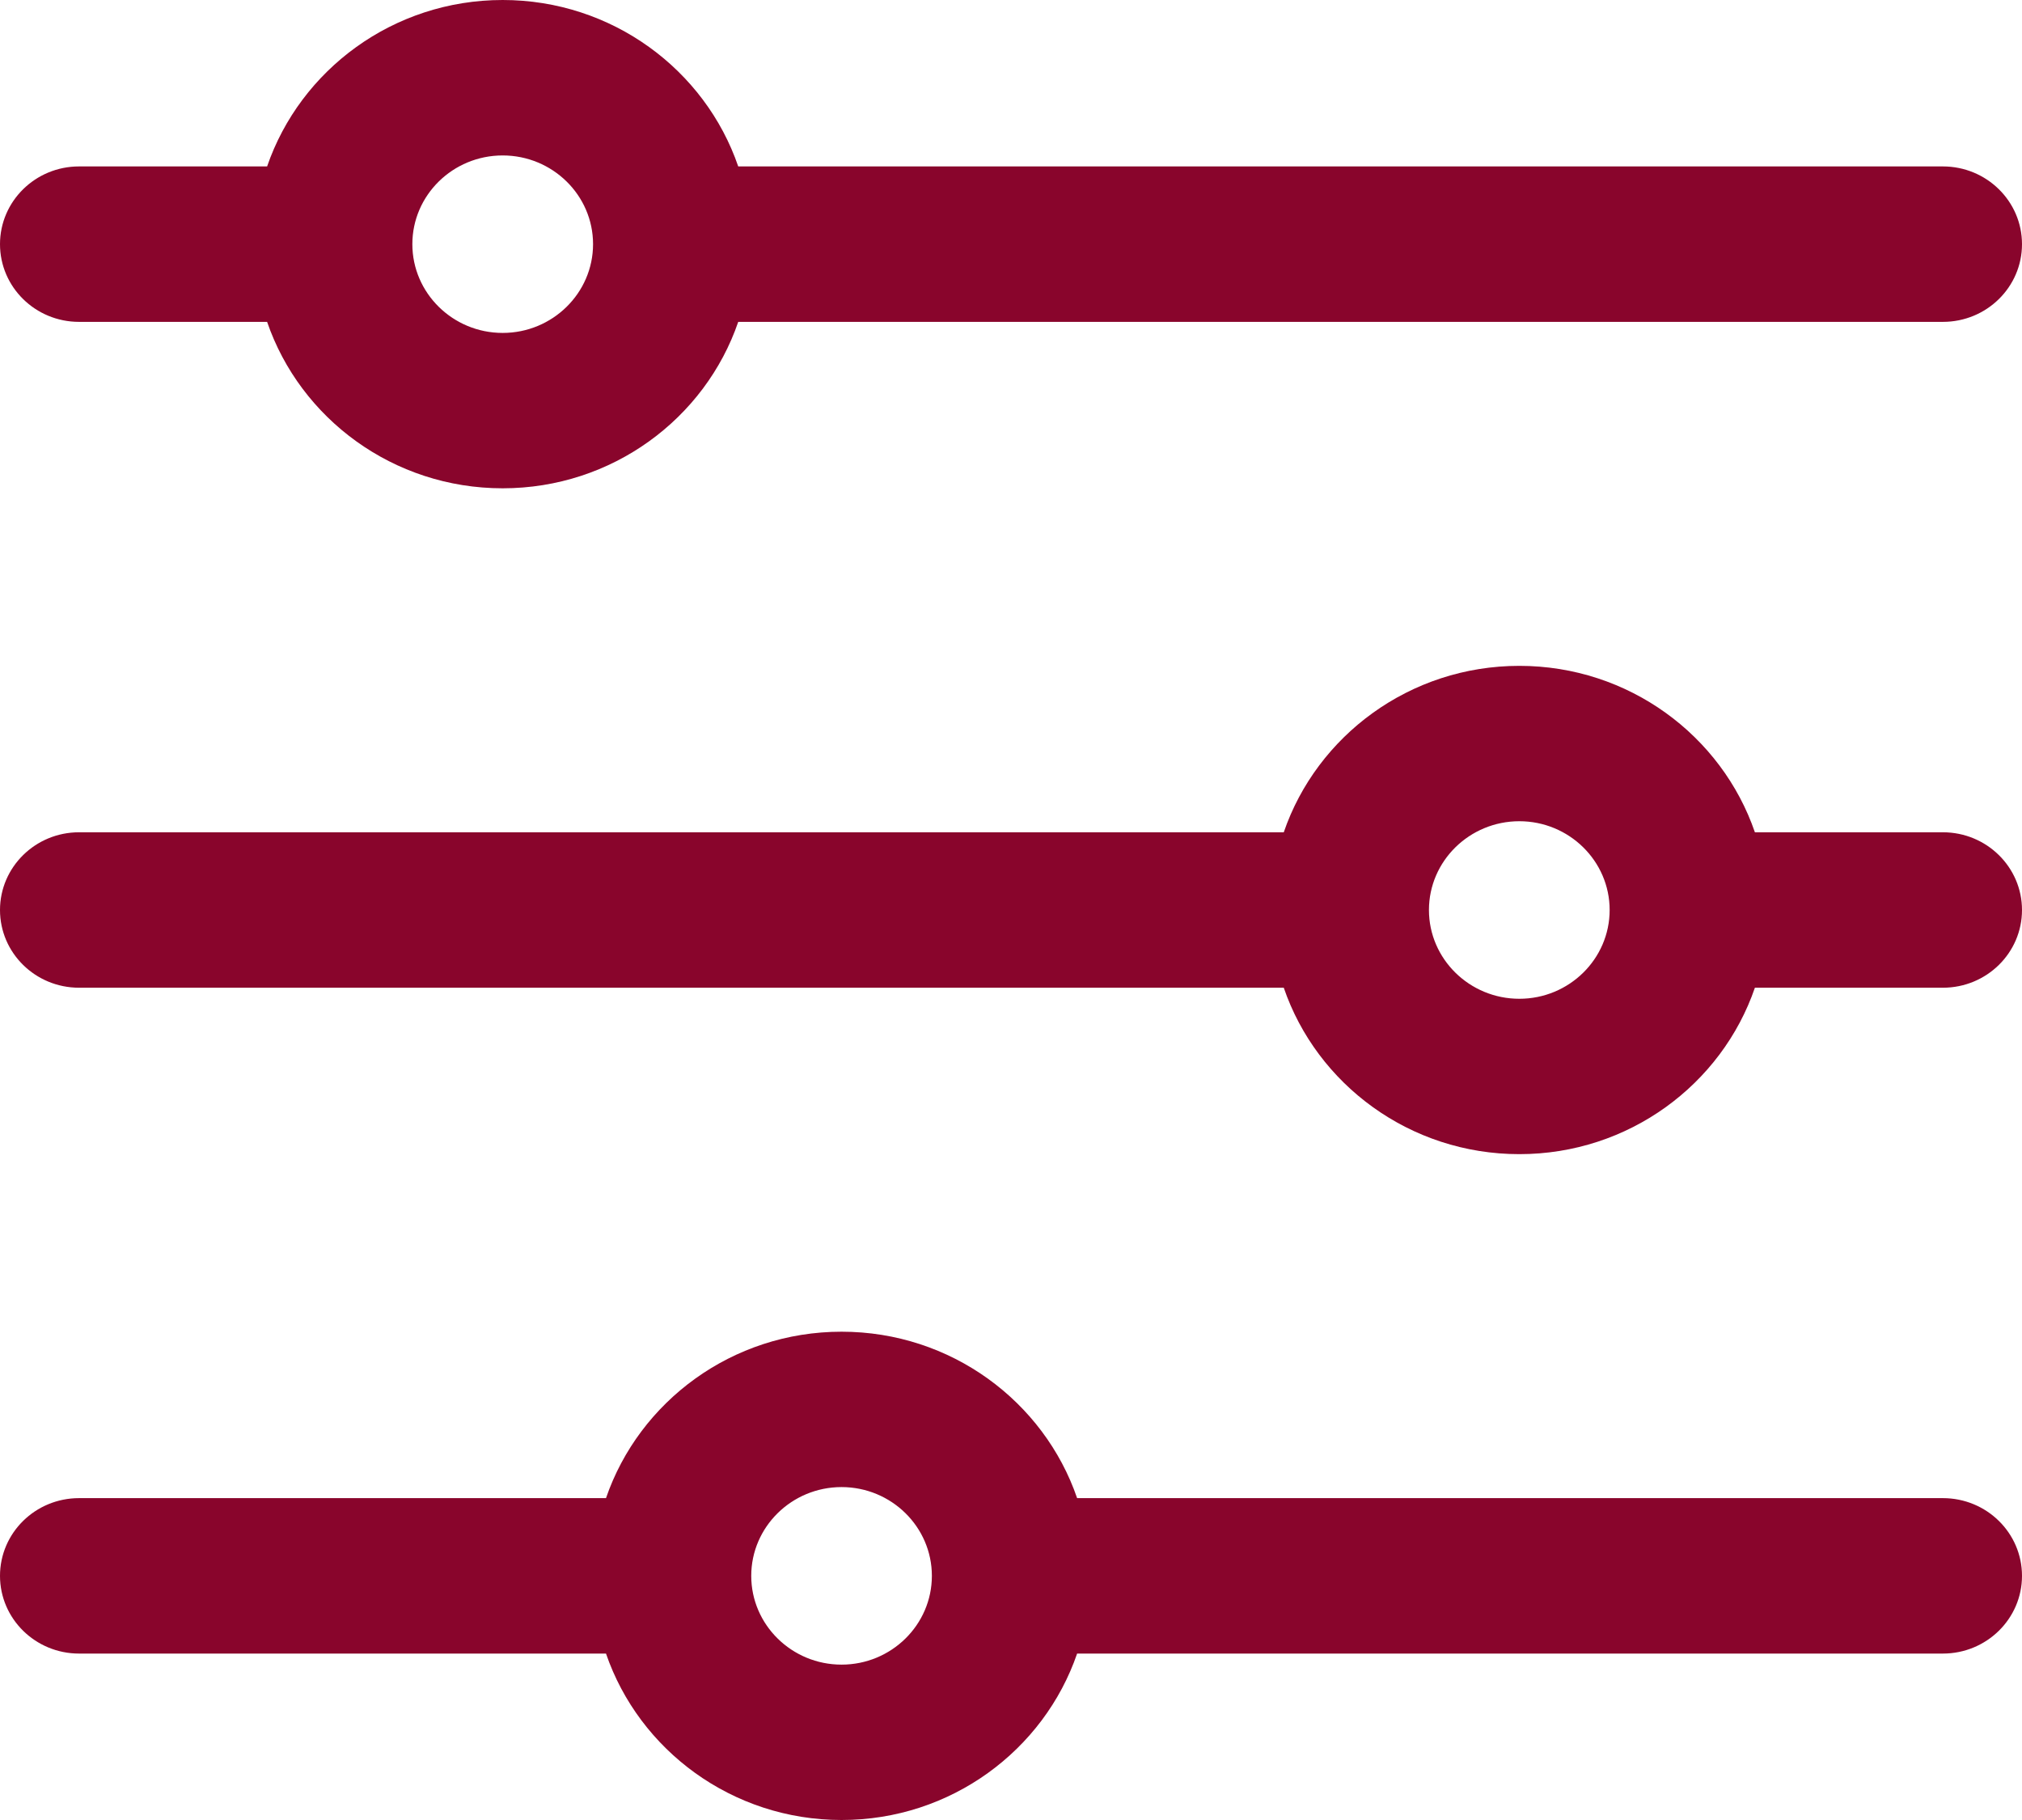 <svg width="30" height="27" viewBox="0 0 30 27" fill="none" xmlns="http://www.w3.org/2000/svg">
<g id="filter">
<path id="Shape" fill-rule="evenodd" clip-rule="evenodd" d="M10.953 2.469H28.826C29.475 2.469 30 2.986 30 3.622C30 4.259 29.475 4.775 28.826 4.775H10.953C10.462 6.209 9.081 7.244 7.458 7.244C5.835 7.244 4.455 6.209 3.963 4.775H1.173C0.525 4.775 0 4.259 0 3.622C0 2.986 0.525 2.469 1.173 2.469H3.963C4.455 1.036 5.835 0 7.458 0C9.081 0 10.462 1.036 10.953 2.469ZM6.118 3.622C6.118 4.348 6.719 4.939 7.458 4.939C8.197 4.939 8.799 4.348 8.799 3.622C8.799 2.896 8.197 2.306 7.458 2.306C6.719 2.306 6.118 2.896 6.118 3.622Z" fill="#89052C"/>
<path id="Shape_2" fill-rule="evenodd" clip-rule="evenodd" d="M26.037 12.347H28.826C29.475 12.347 30 12.864 30 13.5C30 14.137 29.475 14.653 28.826 14.653H26.037C25.545 16.087 24.165 17.122 22.542 17.122C20.919 17.122 19.538 16.087 19.047 14.653H1.173C0.525 14.653 0 14.137 0 13.5C0 12.864 0.525 12.347 1.173 12.347H19.047C19.538 10.914 20.919 9.878 22.542 9.878C24.165 9.878 25.545 10.914 26.037 12.347ZM21.201 13.5C21.201 14.226 21.803 14.817 22.542 14.817C23.281 14.817 23.882 14.226 23.882 13.5C23.882 12.774 23.281 12.183 22.542 12.183C21.803 12.183 21.201 12.774 21.201 13.5Z" fill="#89052C"/>
<path id="Shape_3" fill-rule="evenodd" clip-rule="evenodd" d="M15.981 22.225H28.826C29.475 22.225 30 22.741 30 23.378C30 24.014 29.475 24.531 28.826 24.531H15.981C15.489 25.964 14.109 27 12.486 27C10.863 27 9.483 25.964 8.991 24.531H1.173C0.525 24.531 0 24.014 0 23.378C0 22.741 0.525 22.225 1.173 22.225H8.991C9.483 20.791 10.863 19.756 12.486 19.756C14.109 19.756 15.489 20.791 15.981 22.225ZM11.146 23.378C11.146 24.104 11.747 24.695 12.486 24.695C13.225 24.695 13.826 24.104 13.826 23.378C13.826 22.652 13.225 22.061 12.486 22.061C11.747 22.061 11.146 22.652 11.146 23.378Z" fill="#89052C"/>
</g>
</svg>
